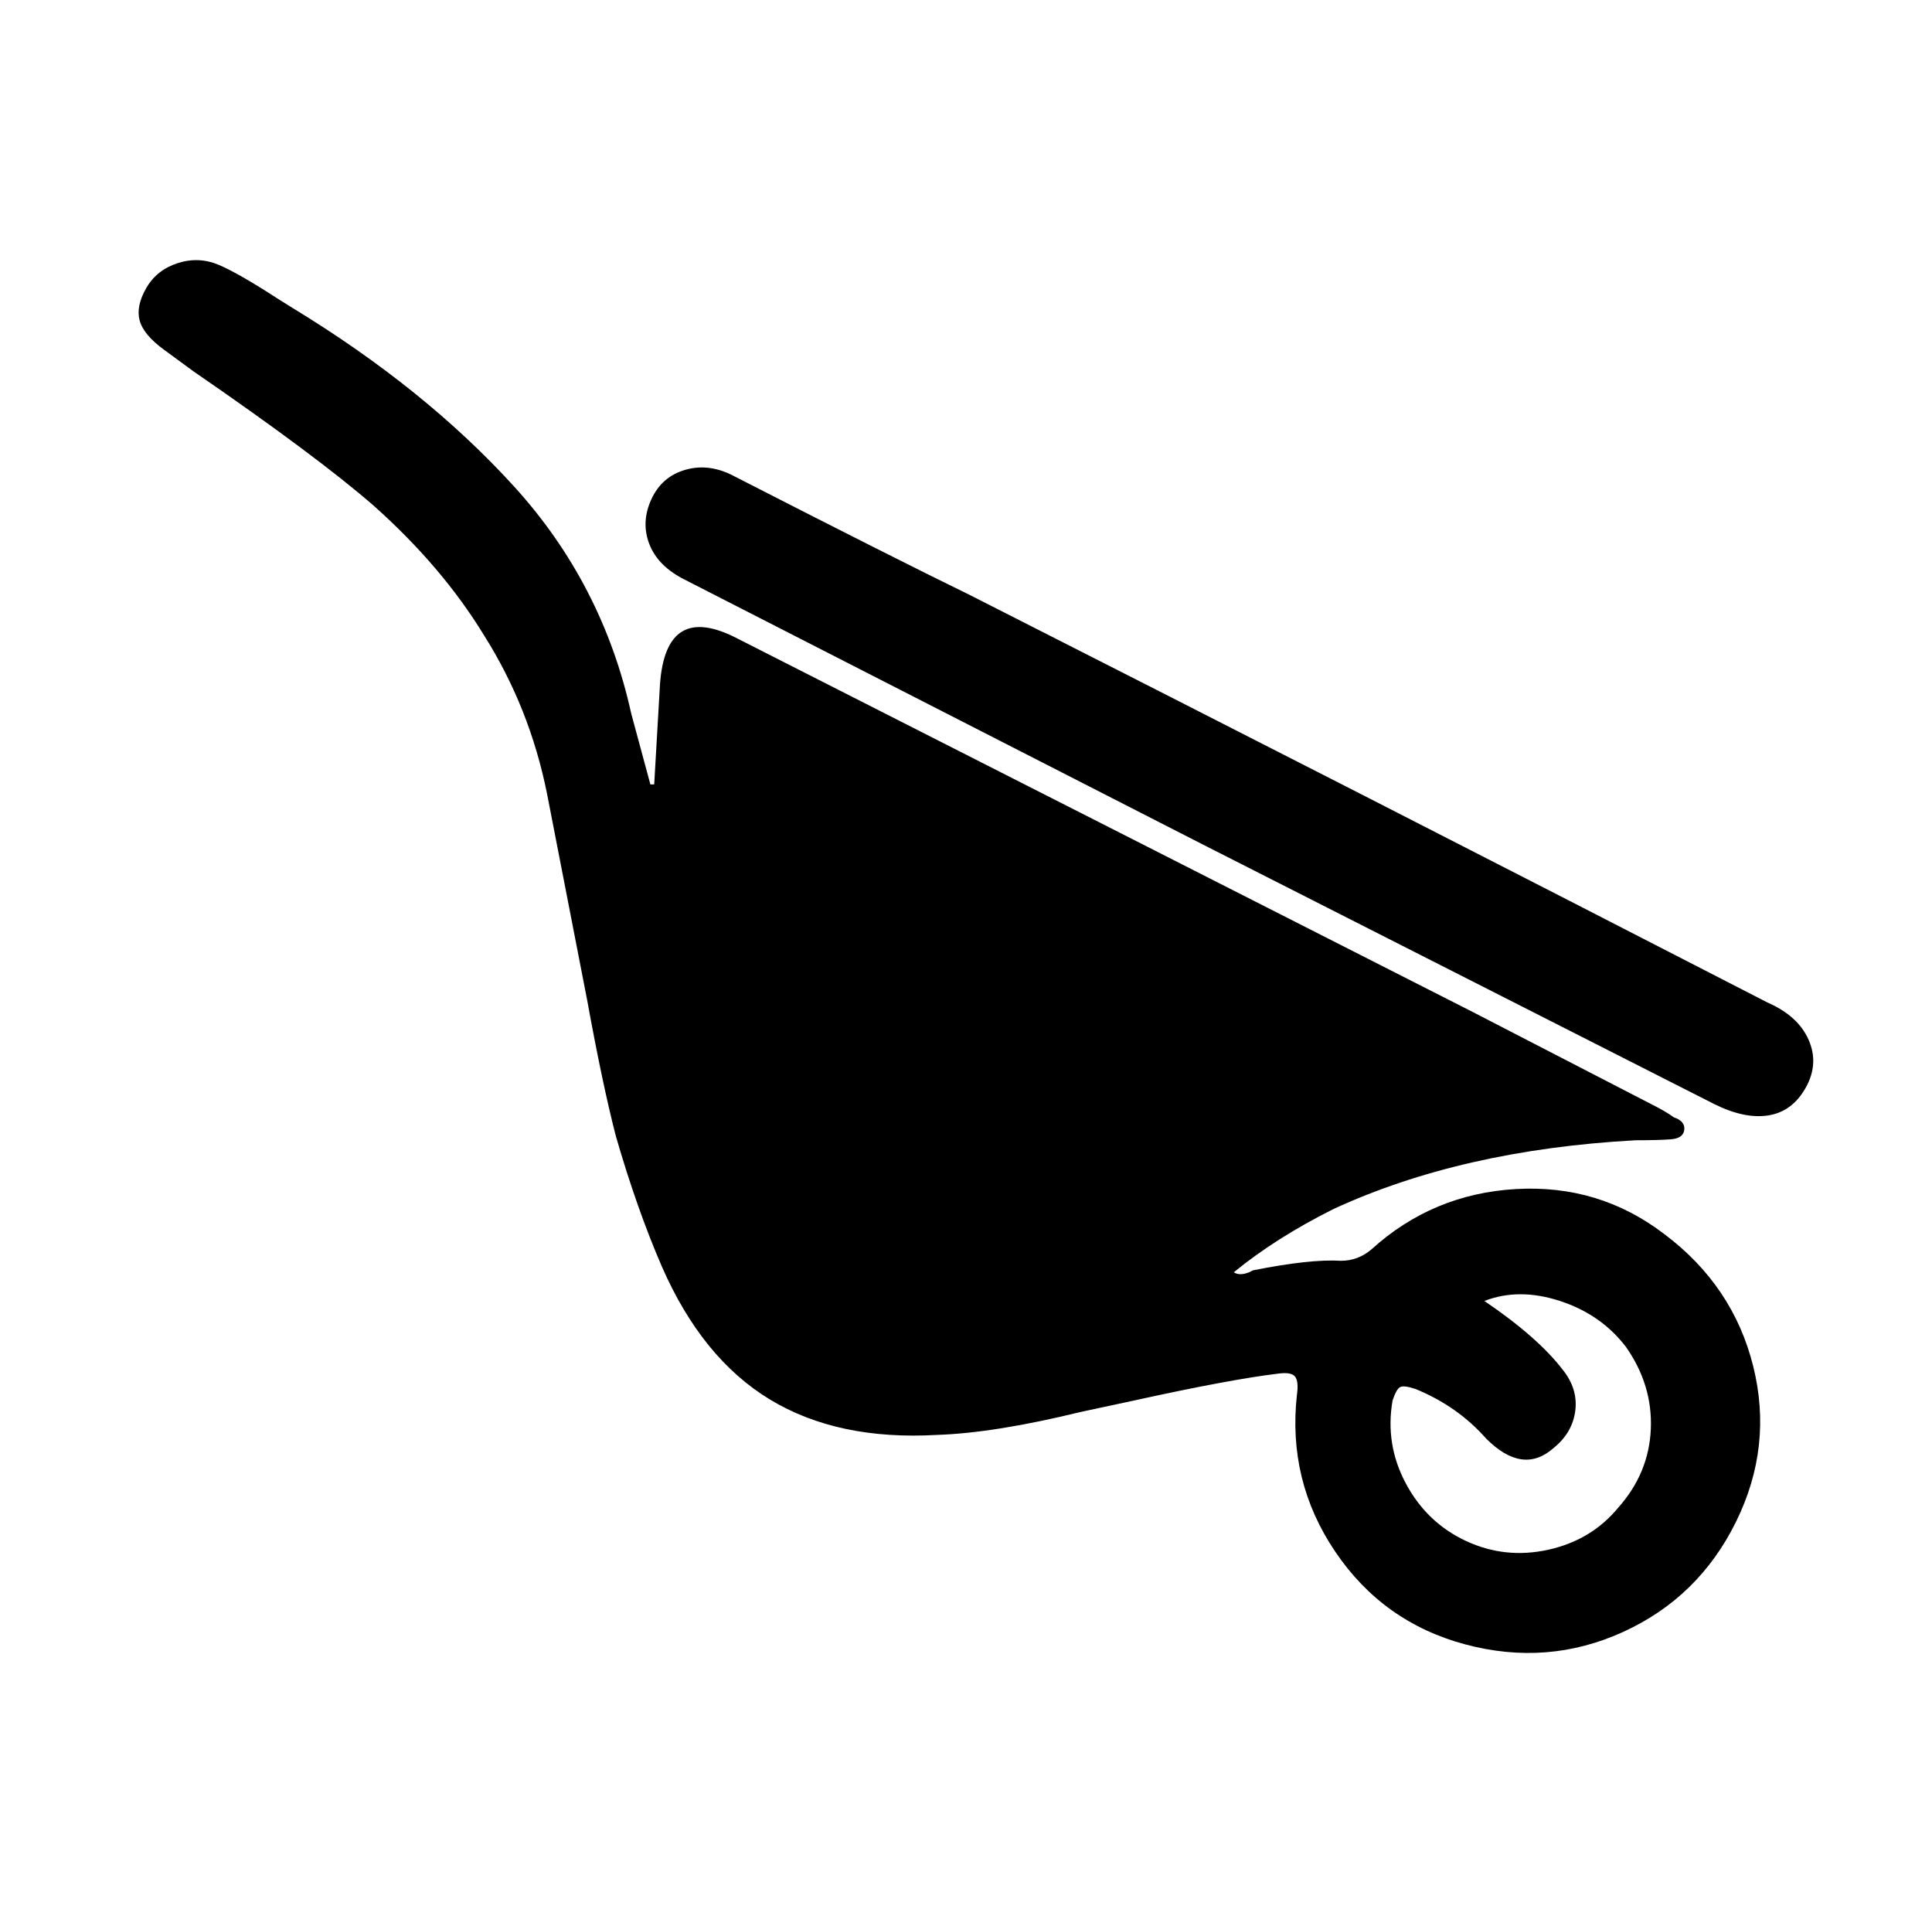 <svg xmlns="http://www.w3.org/2000/svg" viewBox="-10 0 1010 1000"><path d="M860 645q-34-26-77.5-23.5T707 653q-7 6-16 6-16-1-46 5l-2 1q-5 2-8 0 22-18 52-33 67-31 158-36 12 0 18.5-.5t7-5-5.5-6.5q-4-3-12-7l-93-48-384-195q-38-20-41 24l-3 52h-2l-10-37q-15-68-61.5-119T143 161l-8-5q-20-13-30.5-17.5t-21.5-1-16.5 13-3.5 17T76 183l15 11q64 44 94 70 36 32 58 68 24 38 33 83l21 108q8 44 15 71 11 38 24 68 21 48 56.5 69.5T480 750q30-1 75-12l28-6q50-11 75-14 7-1 9 1.5t1 9.5q-5 45 20 82t68 48.5 82.5-6.5 59-57.5 9-81.5-46.5-69zm-24 143q-14 17-36.5 22t-43-4.5-31.5-30-7-43.5q2-6 4-7t8 1q22 9 37 26 19 19 35 5 10-8 11.5-19.5T807 716q-13-17-41-36 18-7 39.5 0t34.5 24q14 20 13 43t-17 41zm78-264Q706 417 497 311q-41-20-123-62-13-7-25.5-3.5t-18 15.5-1 23.5T348 303l270 138 268 136q16 8 28.5 6t19.5-14.5 1.5-25T914 524z"/></svg>
